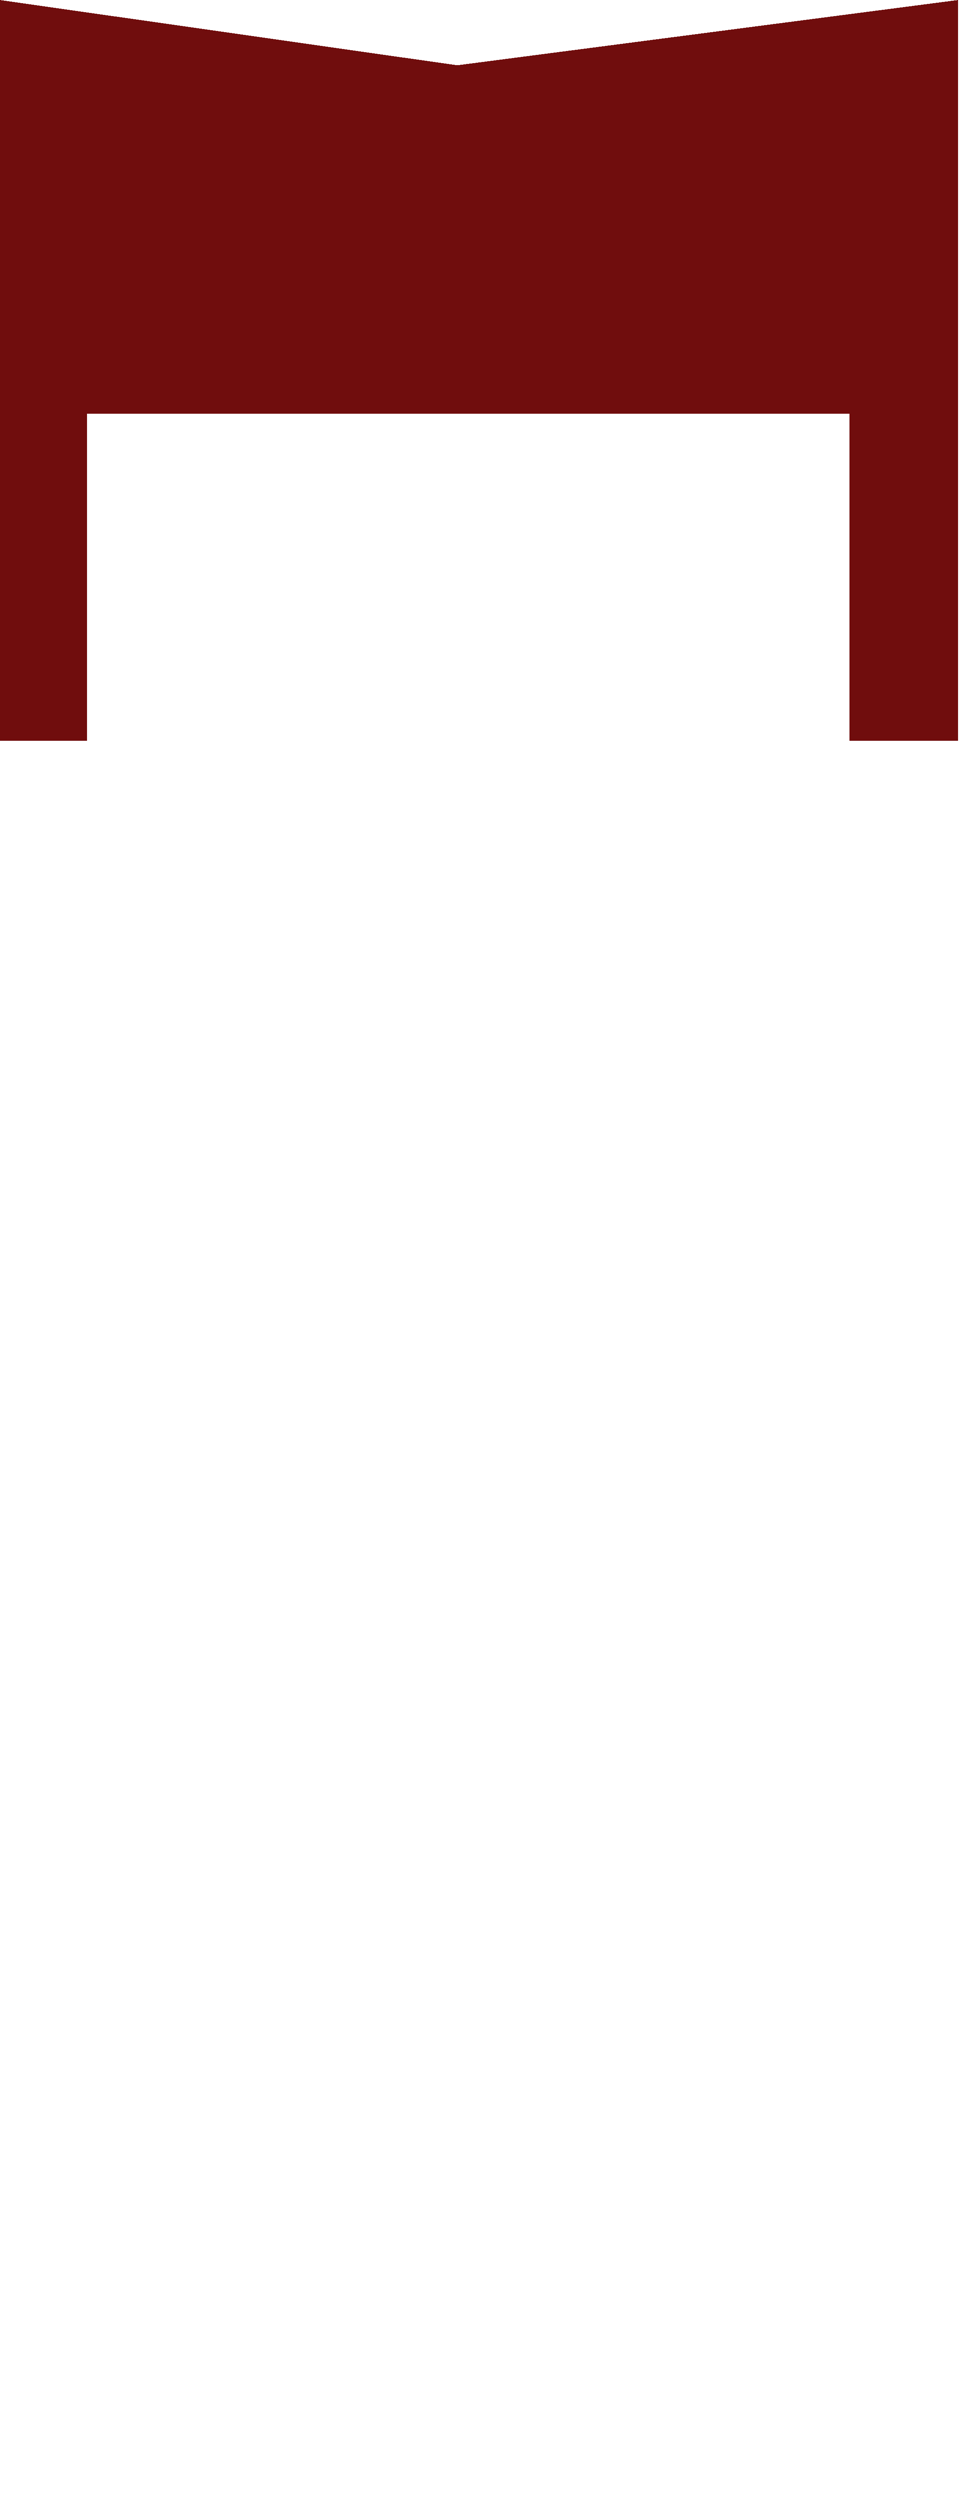 <?xml version="1.0" encoding="UTF-8" standalone="no"?>
<!-- Created with Inkscape (http://www.inkscape.org/) -->

<svg
   width="60"
   height="153"
   viewBox="0 0 15.875 40.481"
   version="1.1"
   id="svg88180"
   inkscape:version="1.1 (c68e22c387, 2021-05-23)"
   sodipodi:docname="rcap-open.svg"
   shape-rendering="crispEdges"
   xmlns:inkscape="http://www.inkscape.org/namespaces/inkscape"
   xmlns:sodipodi="http://sodipodi.sourceforge.net/DTD/sodipodi-0.dtd"
   xmlns="http://www.w3.org/2000/svg"
   xmlns:svg="http://www.w3.org/2000/svg">
  <sodipodi:namedview
     id="namedview88182"
     pagecolor="#ffffff"
     bordercolor="#666666"
     borderopacity="1.0"
     inkscape:pageshadow="2"
     inkscape:pageopacity="0.0"
     inkscape:pagecheckerboard="0"
     inkscape:document-units="mm"
     showgrid="false"
     inkscape:zoom="0.77682379"
     inkscape:cx="-359.79846"
     inkscape:cy="525.21563"
     inkscape:window-width="1920"
     inkscape:window-height="1058"
     inkscape:window-x="-8"
     inkscape:window-y="-8"
     inkscape:window-maximized="1"
     inkscape:current-layer="layer1"
     units="px" />
  <defs
     id="defs88177" />
  <g
     inkscape:label="Layer 1"
     inkscape:groupmode="layer"
     id="layer1"
     transform="translate(-14.895,-9.621)">
    <path
       style="fill:#700d0d;stroke:none;stroke-width:0.353;fill-opacity:1"
       d="m 14.895,9.621 c 0,3.998 0,7.996 0,11.994 0.47,0 0.941,0 1.411,0 0,-1.764 0,-3.528 0,-5.292 4.116,0 8.231,0 12.347,0 0,1.764 0,3.528 0,5.292 0.588,0 1.176,0 1.764,0 0,-3.998 0,-7.996 0,-11.994 -2.705,0.352 -5.409,0.704 -8.114,1.057 -2.469,-0.352 -4.939,-0.704 -7.408,-1.057 z"
       id="path88250" />
  </g>
</svg>
